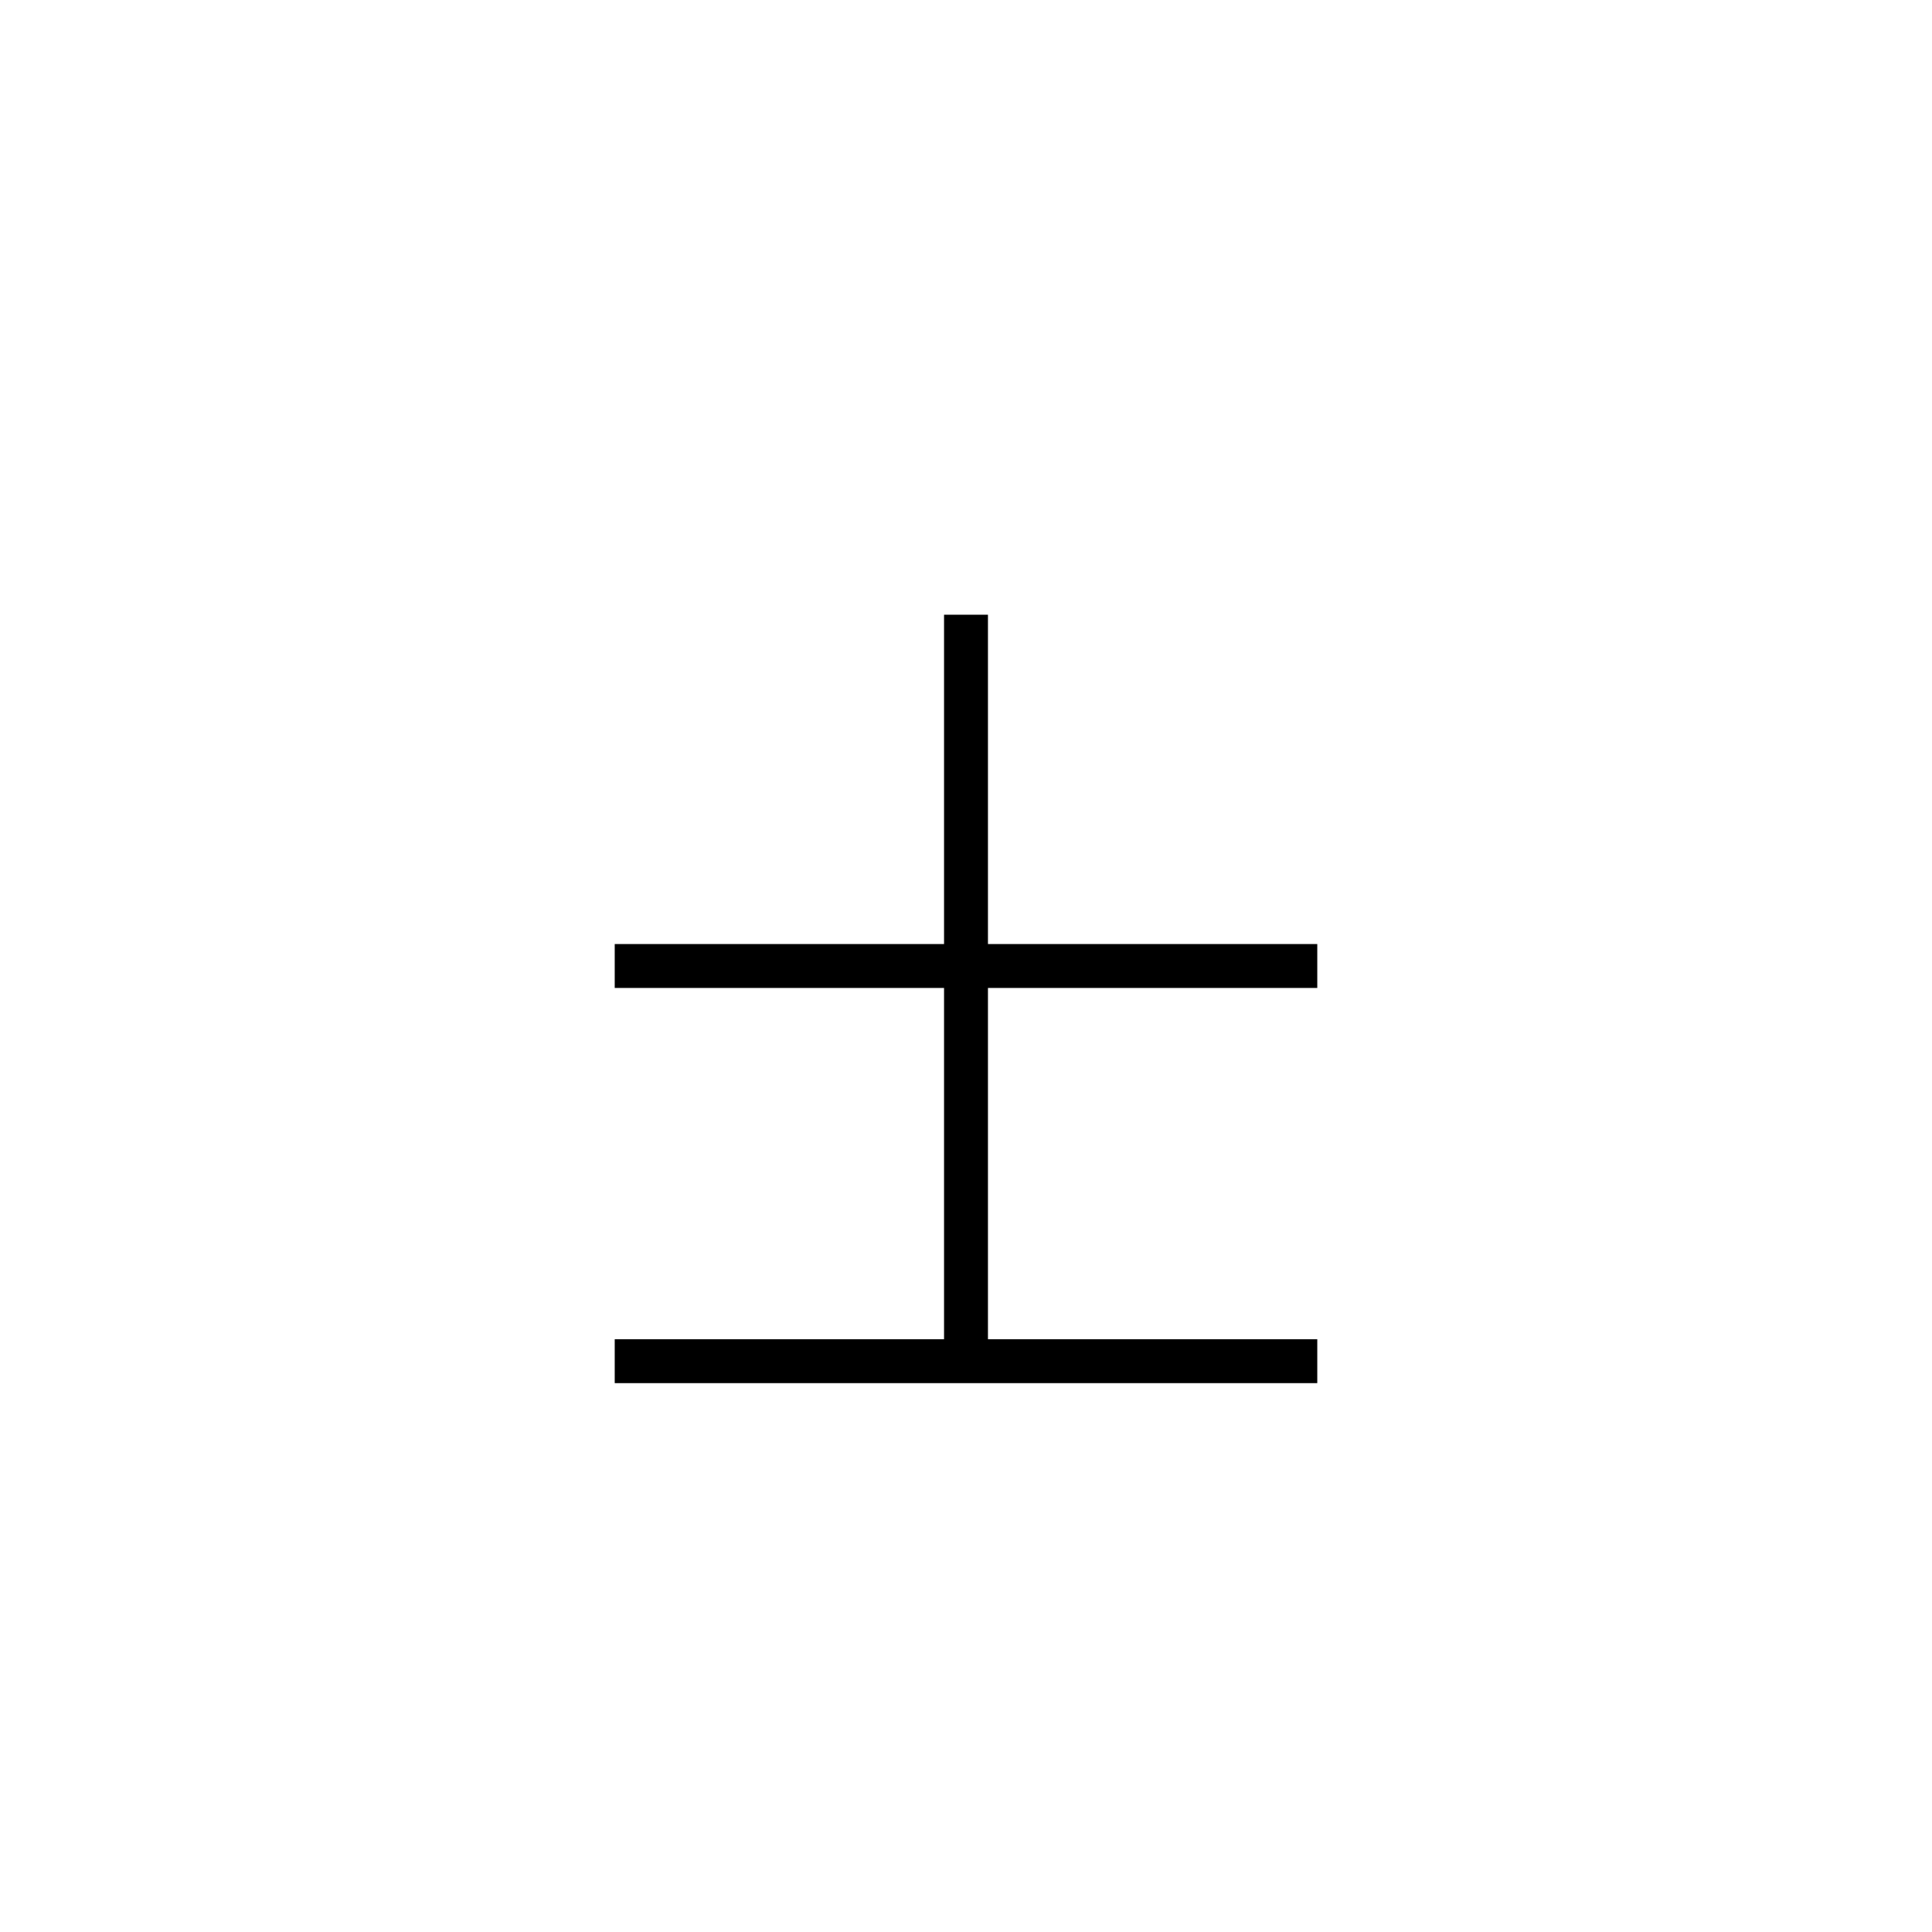 <svg xmlns='http://www.w3.org/2000/svg' 
xmlns:xlink='http://www.w3.org/1999/xlink' 
viewBox = '-22 -22 44 44' >
<path d = '
	M 0, -8
	L 0, 9

	M -8, 0
	L 8, 0

	M -8, 9
	L 8, 9

' fill='none' stroke='black' />
</svg>